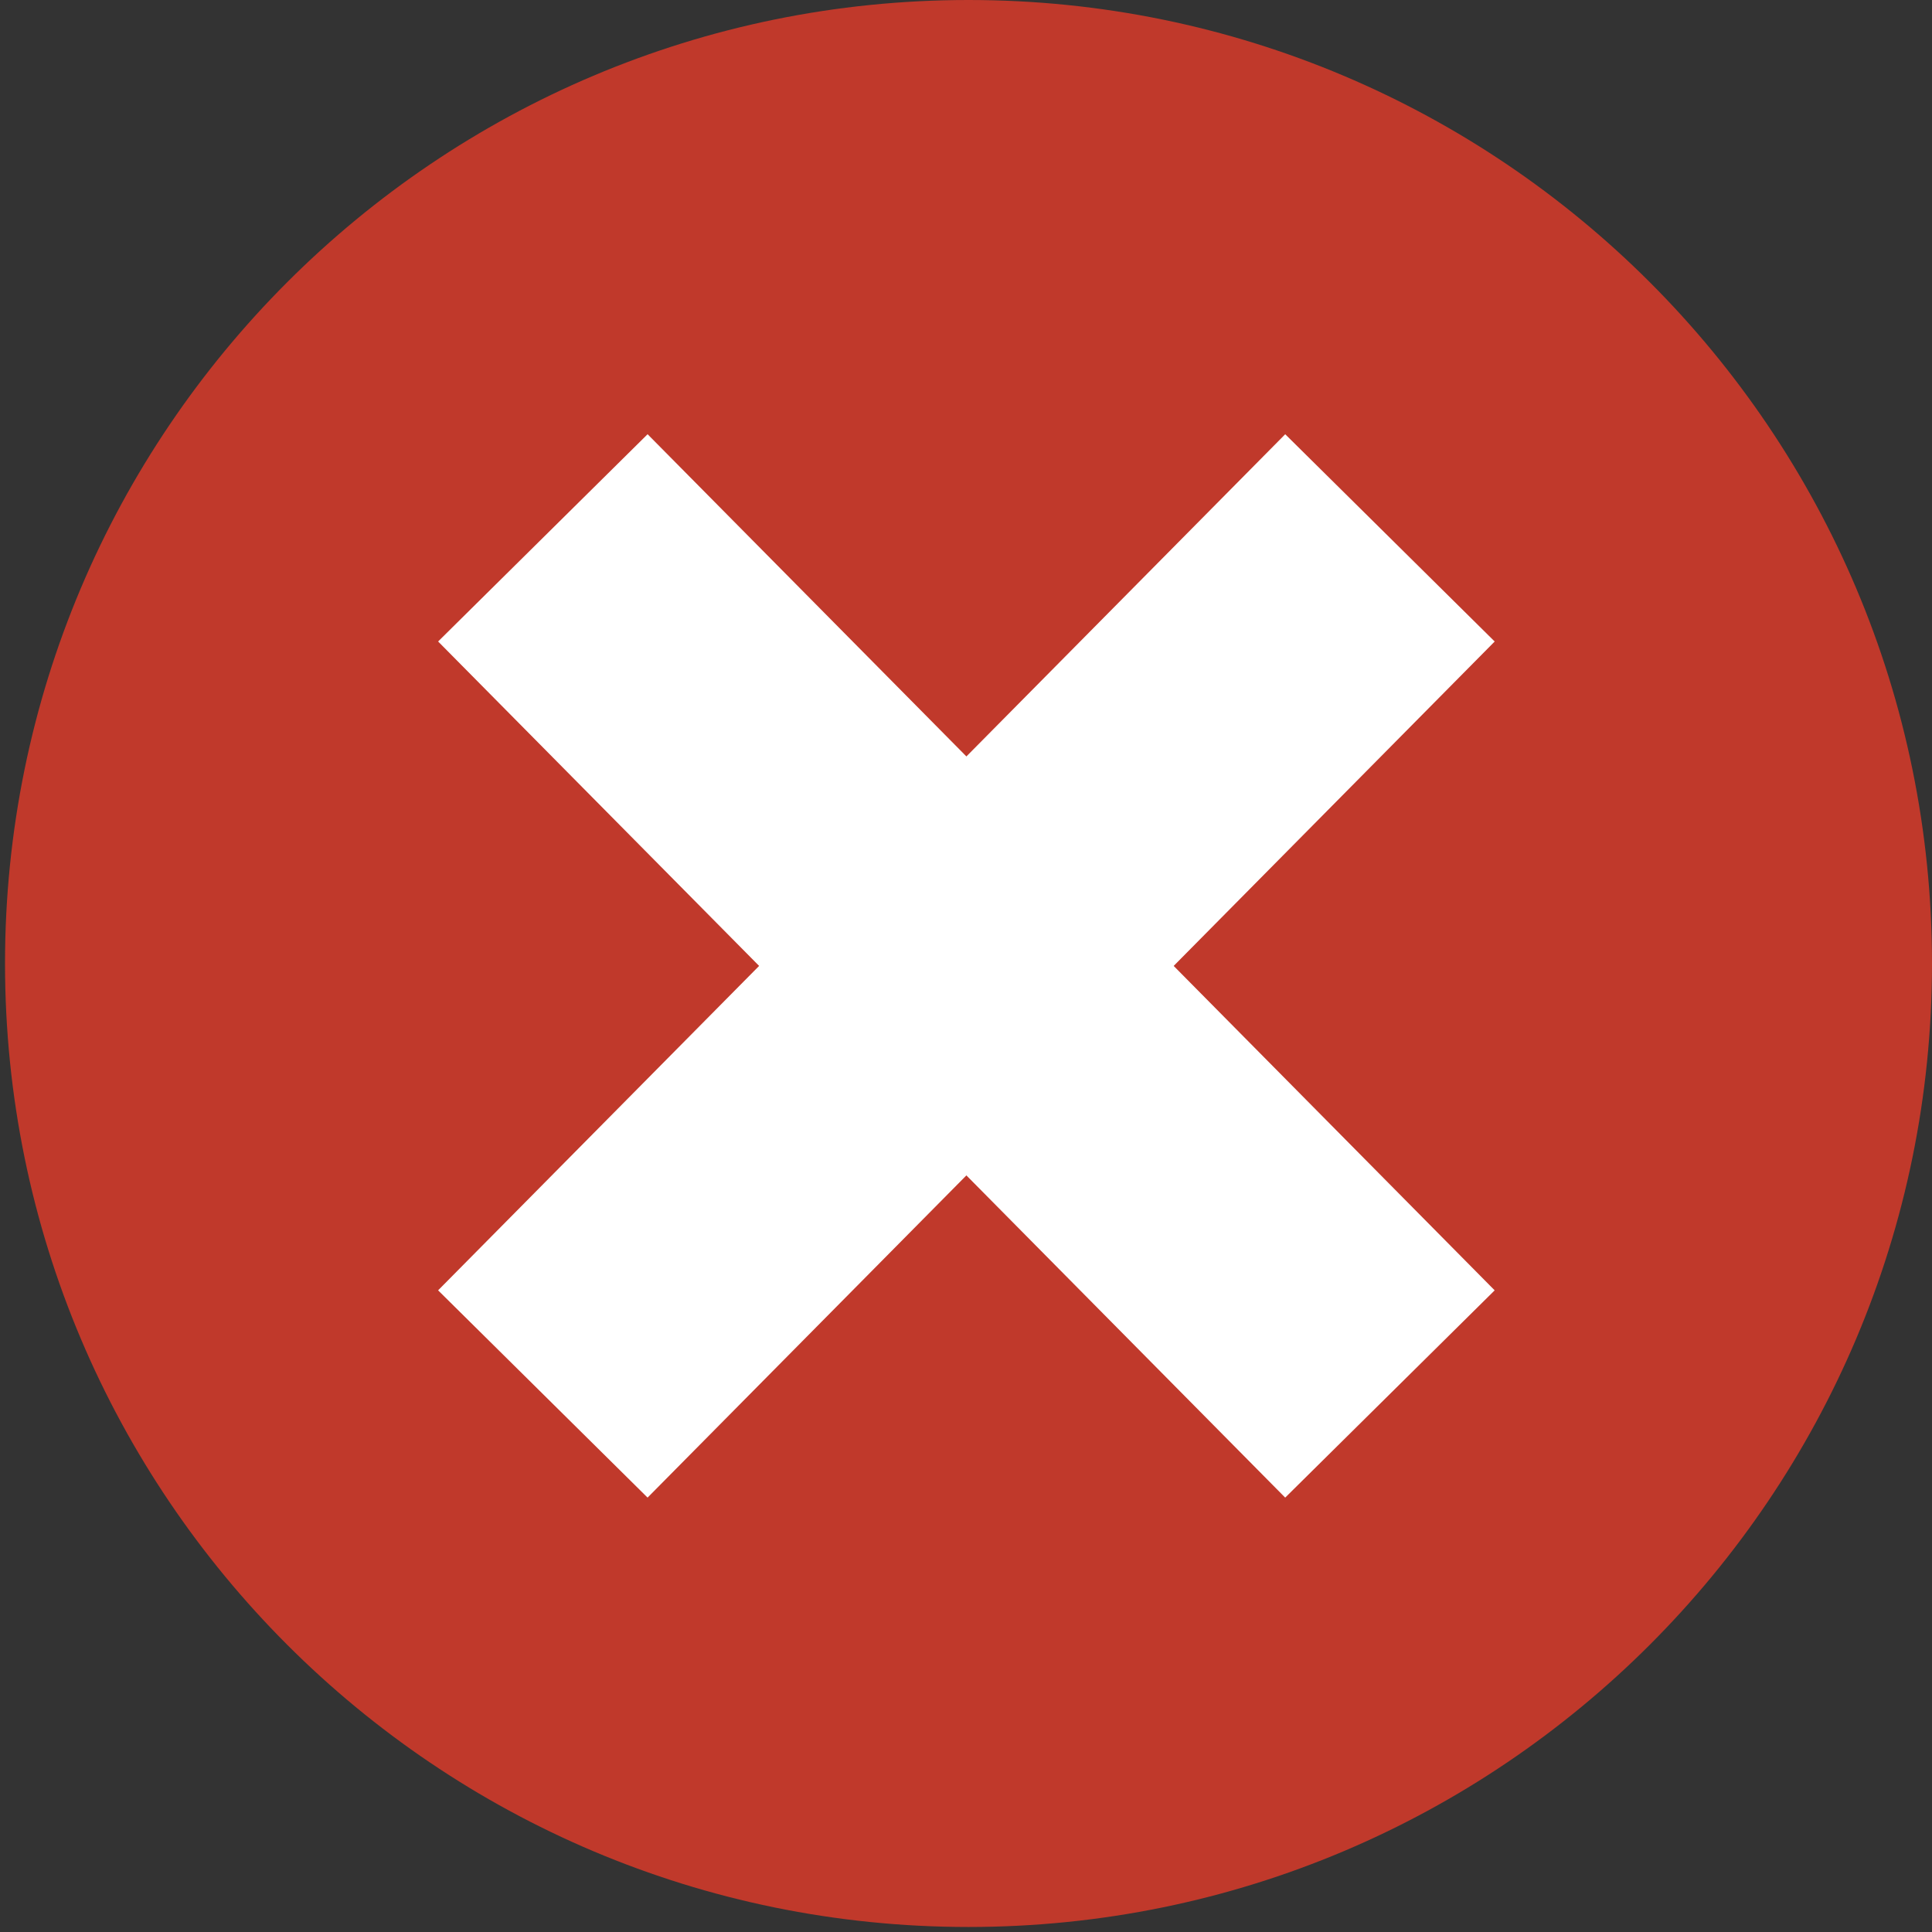 <svg width="385" height="385" xmlns="http://www.w3.org/2000/svg" xmlns:xlink="http://www.w3.org/1999/xlink" overflow="hidden"><rect width="100%" height="100%" fill="#333333" stroke="none"/><defs><clipPath id="clip0"><rect x="544" y="198" width="385" height="385"/></clipPath></defs><g clip-path="url(#clip0)" transform="translate(-544 -198)"><path d="M545 390C545 283.961 630.961 198 737 198 843.039 198 929 283.961 929 390 929 496.039 843.039 582 737 582 630.961 582 545 496.039 545 390Z" fill="#C0392B" fill-rule="evenodd"/><path d="M631.303 455.131 800.112 284.533 841.854 325.837 673.045 496.434Z" fill="#FFFFFF" fill-rule="evenodd"/><path d="M800.108 496.437 631.306 325.832 673.049 284.53 841.851 455.135Z" fill="#FFFFFF" fill-rule="evenodd"/></g></svg>
